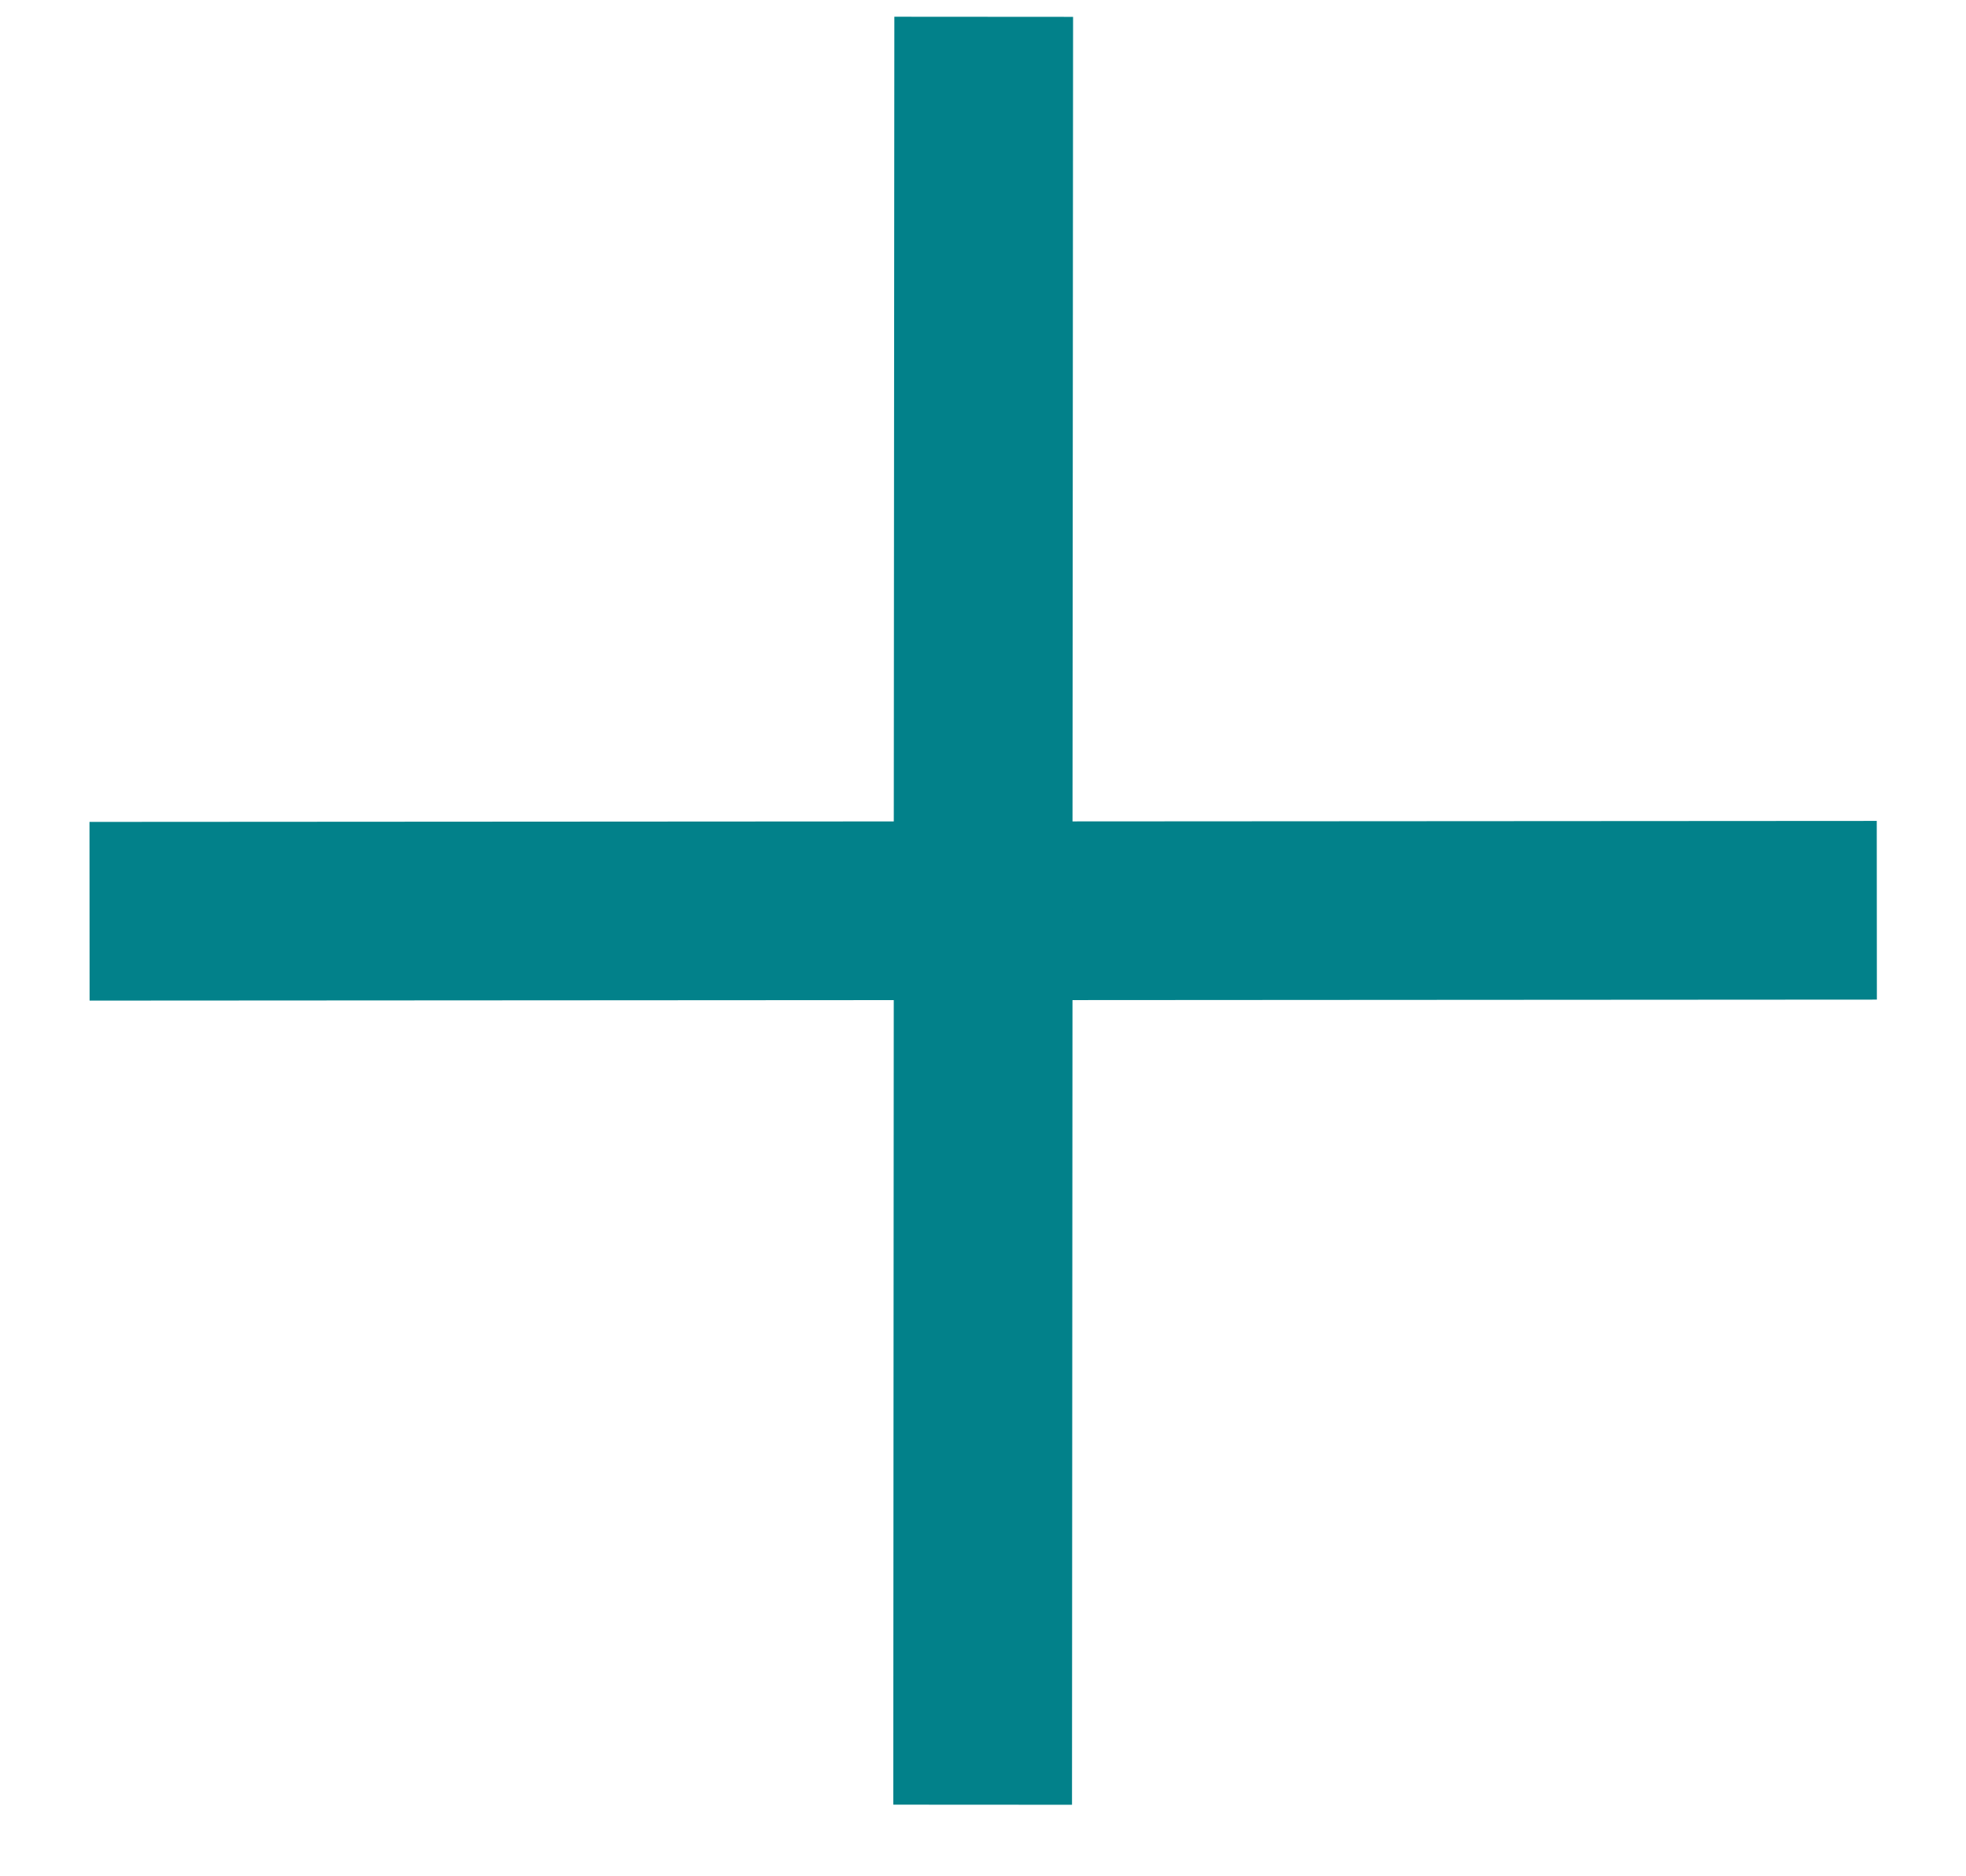 <svg width="22" height="21" viewBox="0 0 22 21" fill="none" xmlns="http://www.w3.org/2000/svg">
<path d="M10.996 20.199L11.002 10.194L21.002 10.188" stroke="#02818A" stroke-width="2"/>
<path d="M11.008 0.188L11.001 10.193L1.002 10.199" stroke="#02818A" stroke-width="2"/>
</svg>
